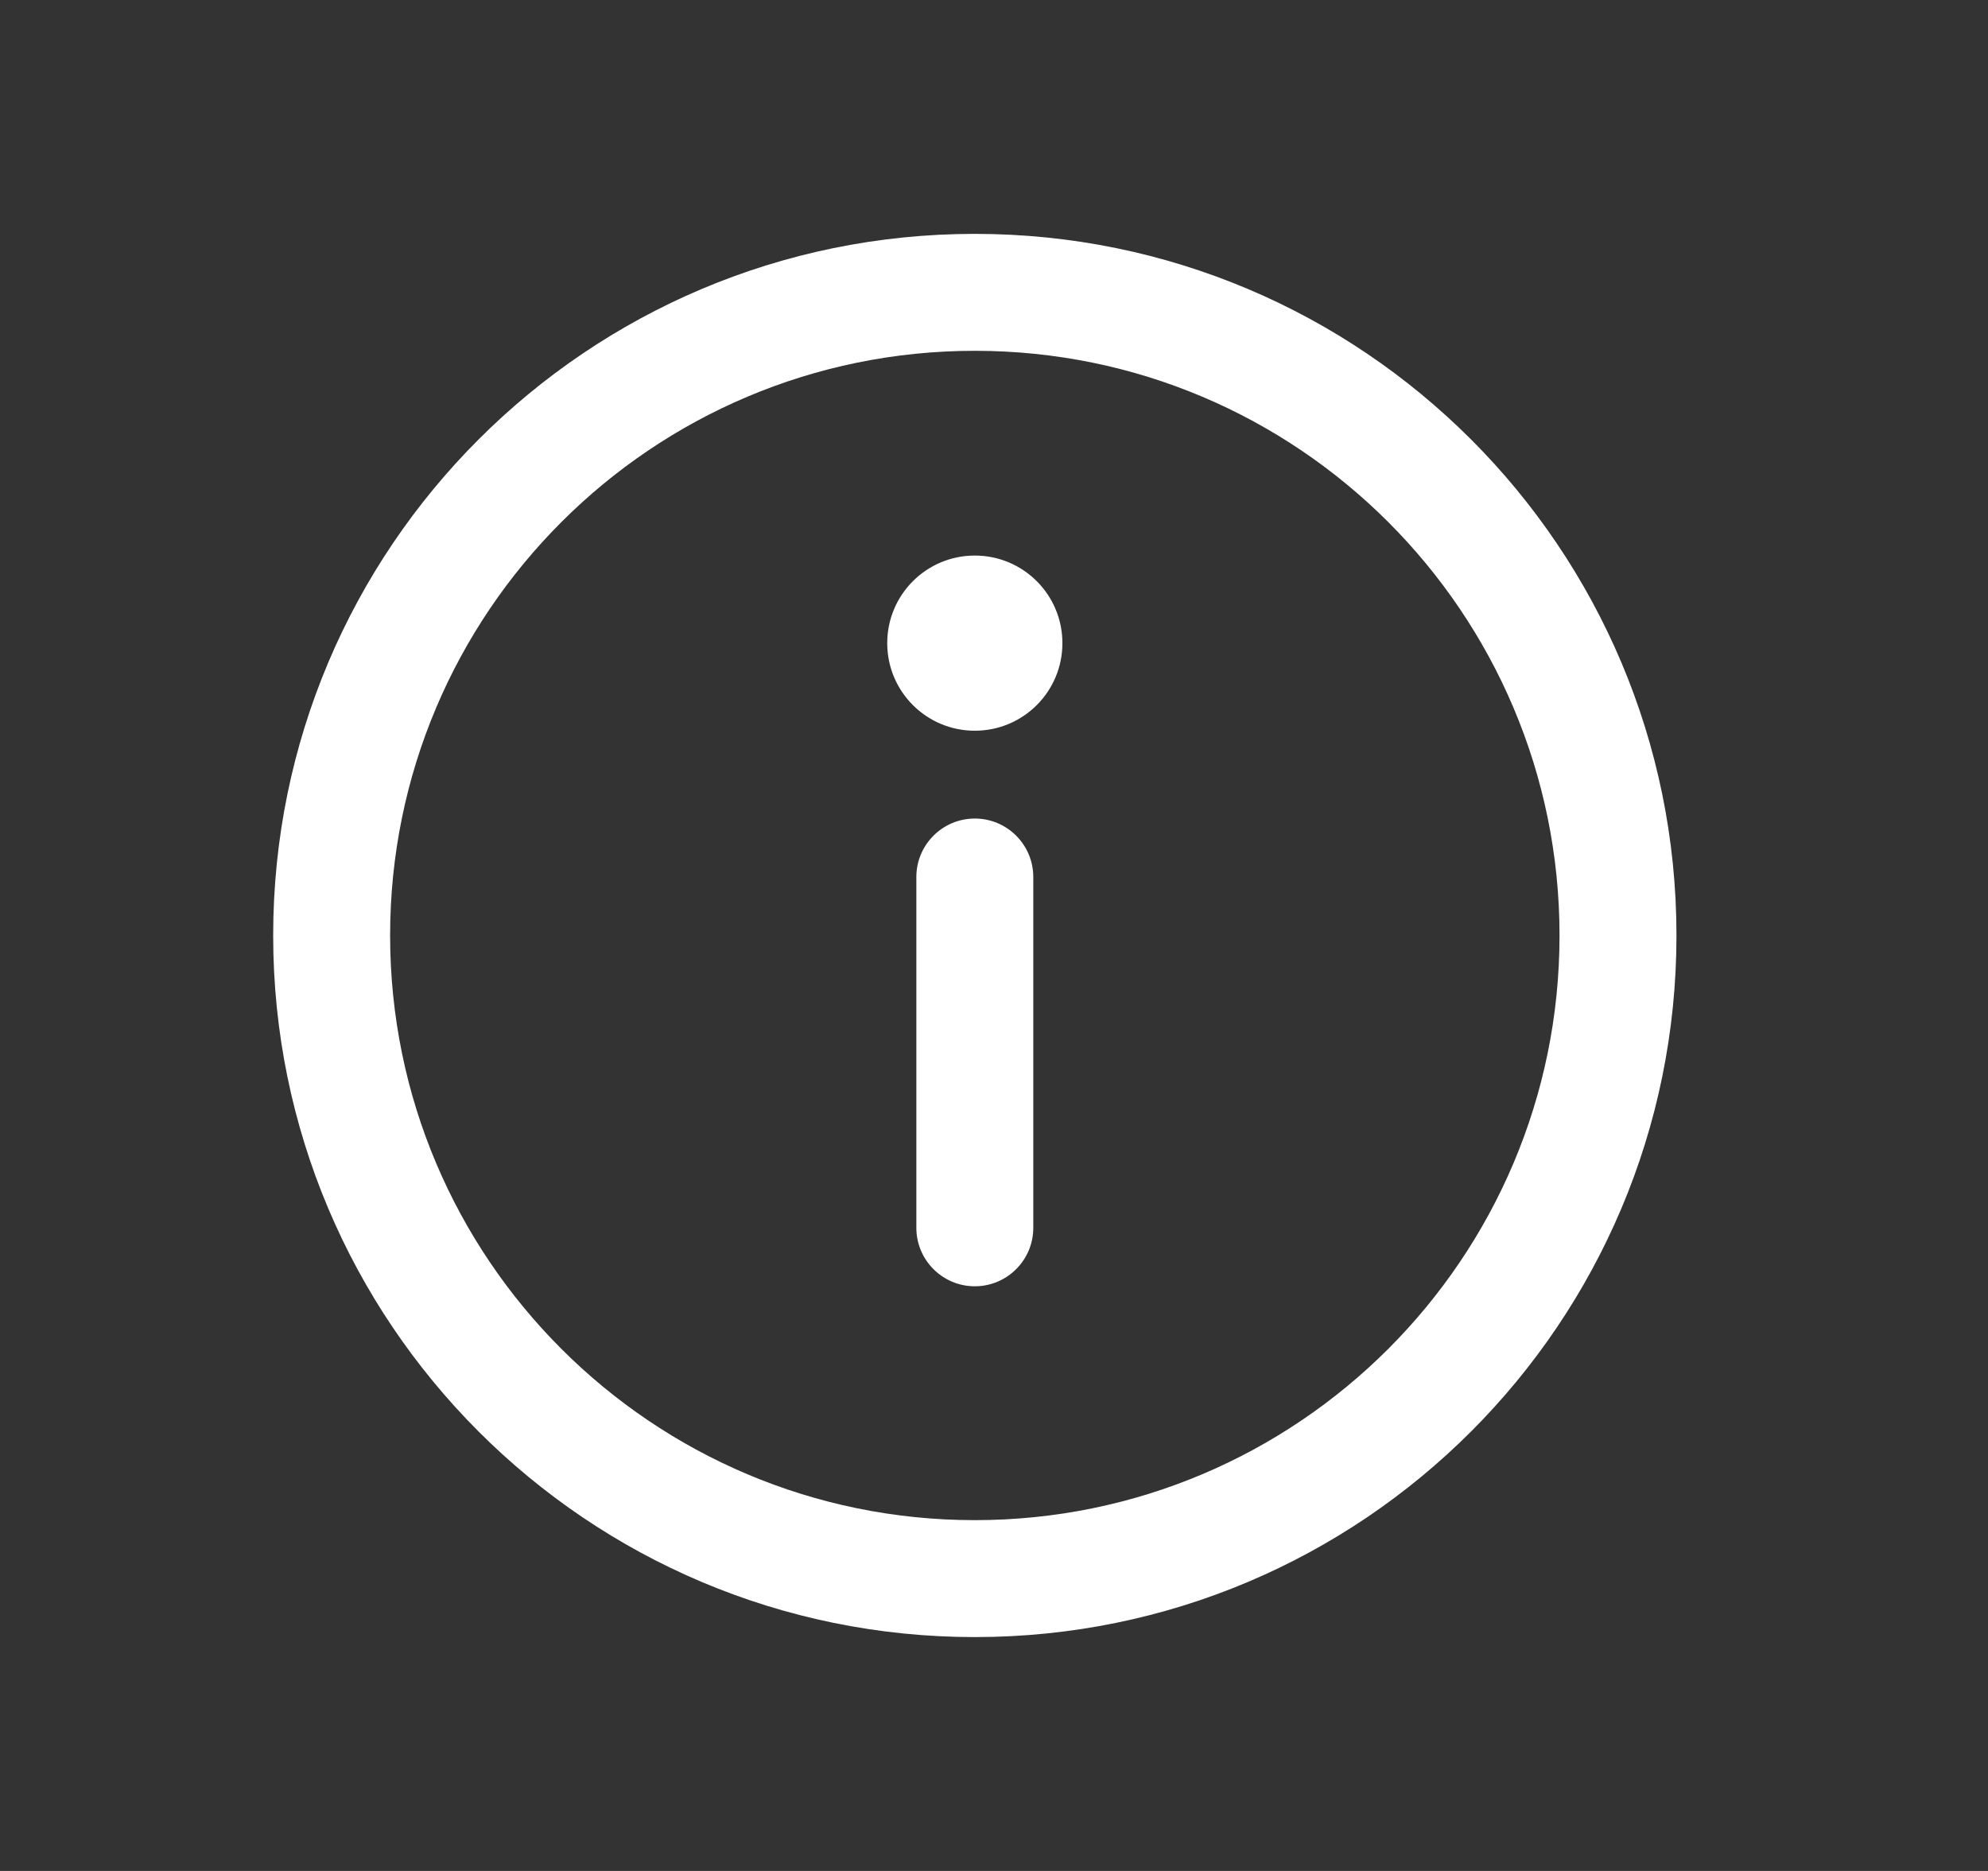 <svg width="17" height="16" viewBox="0 0 17 16" fill="none" xmlns="http://www.w3.org/2000/svg">
<rect x="0" y="0" width="17" height="16" fill="#333333" stroke="none"/>
<path d="M8.336 7C8.612 7 8.836 7.224 8.836 7.5V10.5C8.836 10.776 8.612 11 8.336 11C8.06 11 7.836 10.776 7.836 10.5V7.5C7.836 7.224 8.06 7 8.336 7ZM8.336 6.249C8.75 6.249 9.085 5.914 9.085 5.5C9.085 5.086 8.75 4.751 8.336 4.751C7.922 4.751 7.587 5.086 7.587 5.5C7.587 5.914 7.922 6.249 8.336 6.249ZM2.336 8C2.336 4.686 5.022 2 8.336 2C11.65 2 14.336 4.686 14.336 8C14.336 11.314 11.65 14 8.336 14C5.022 14 2.336 11.314 2.336 8ZM8.336 3C5.575 3 3.336 5.239 3.336 8C3.336 10.761 5.575 13 8.336 13C11.097 13 13.336 10.761 13.336 8C13.336 5.239 11.097 3 8.336 3Z" fill="white"/>
</svg>
